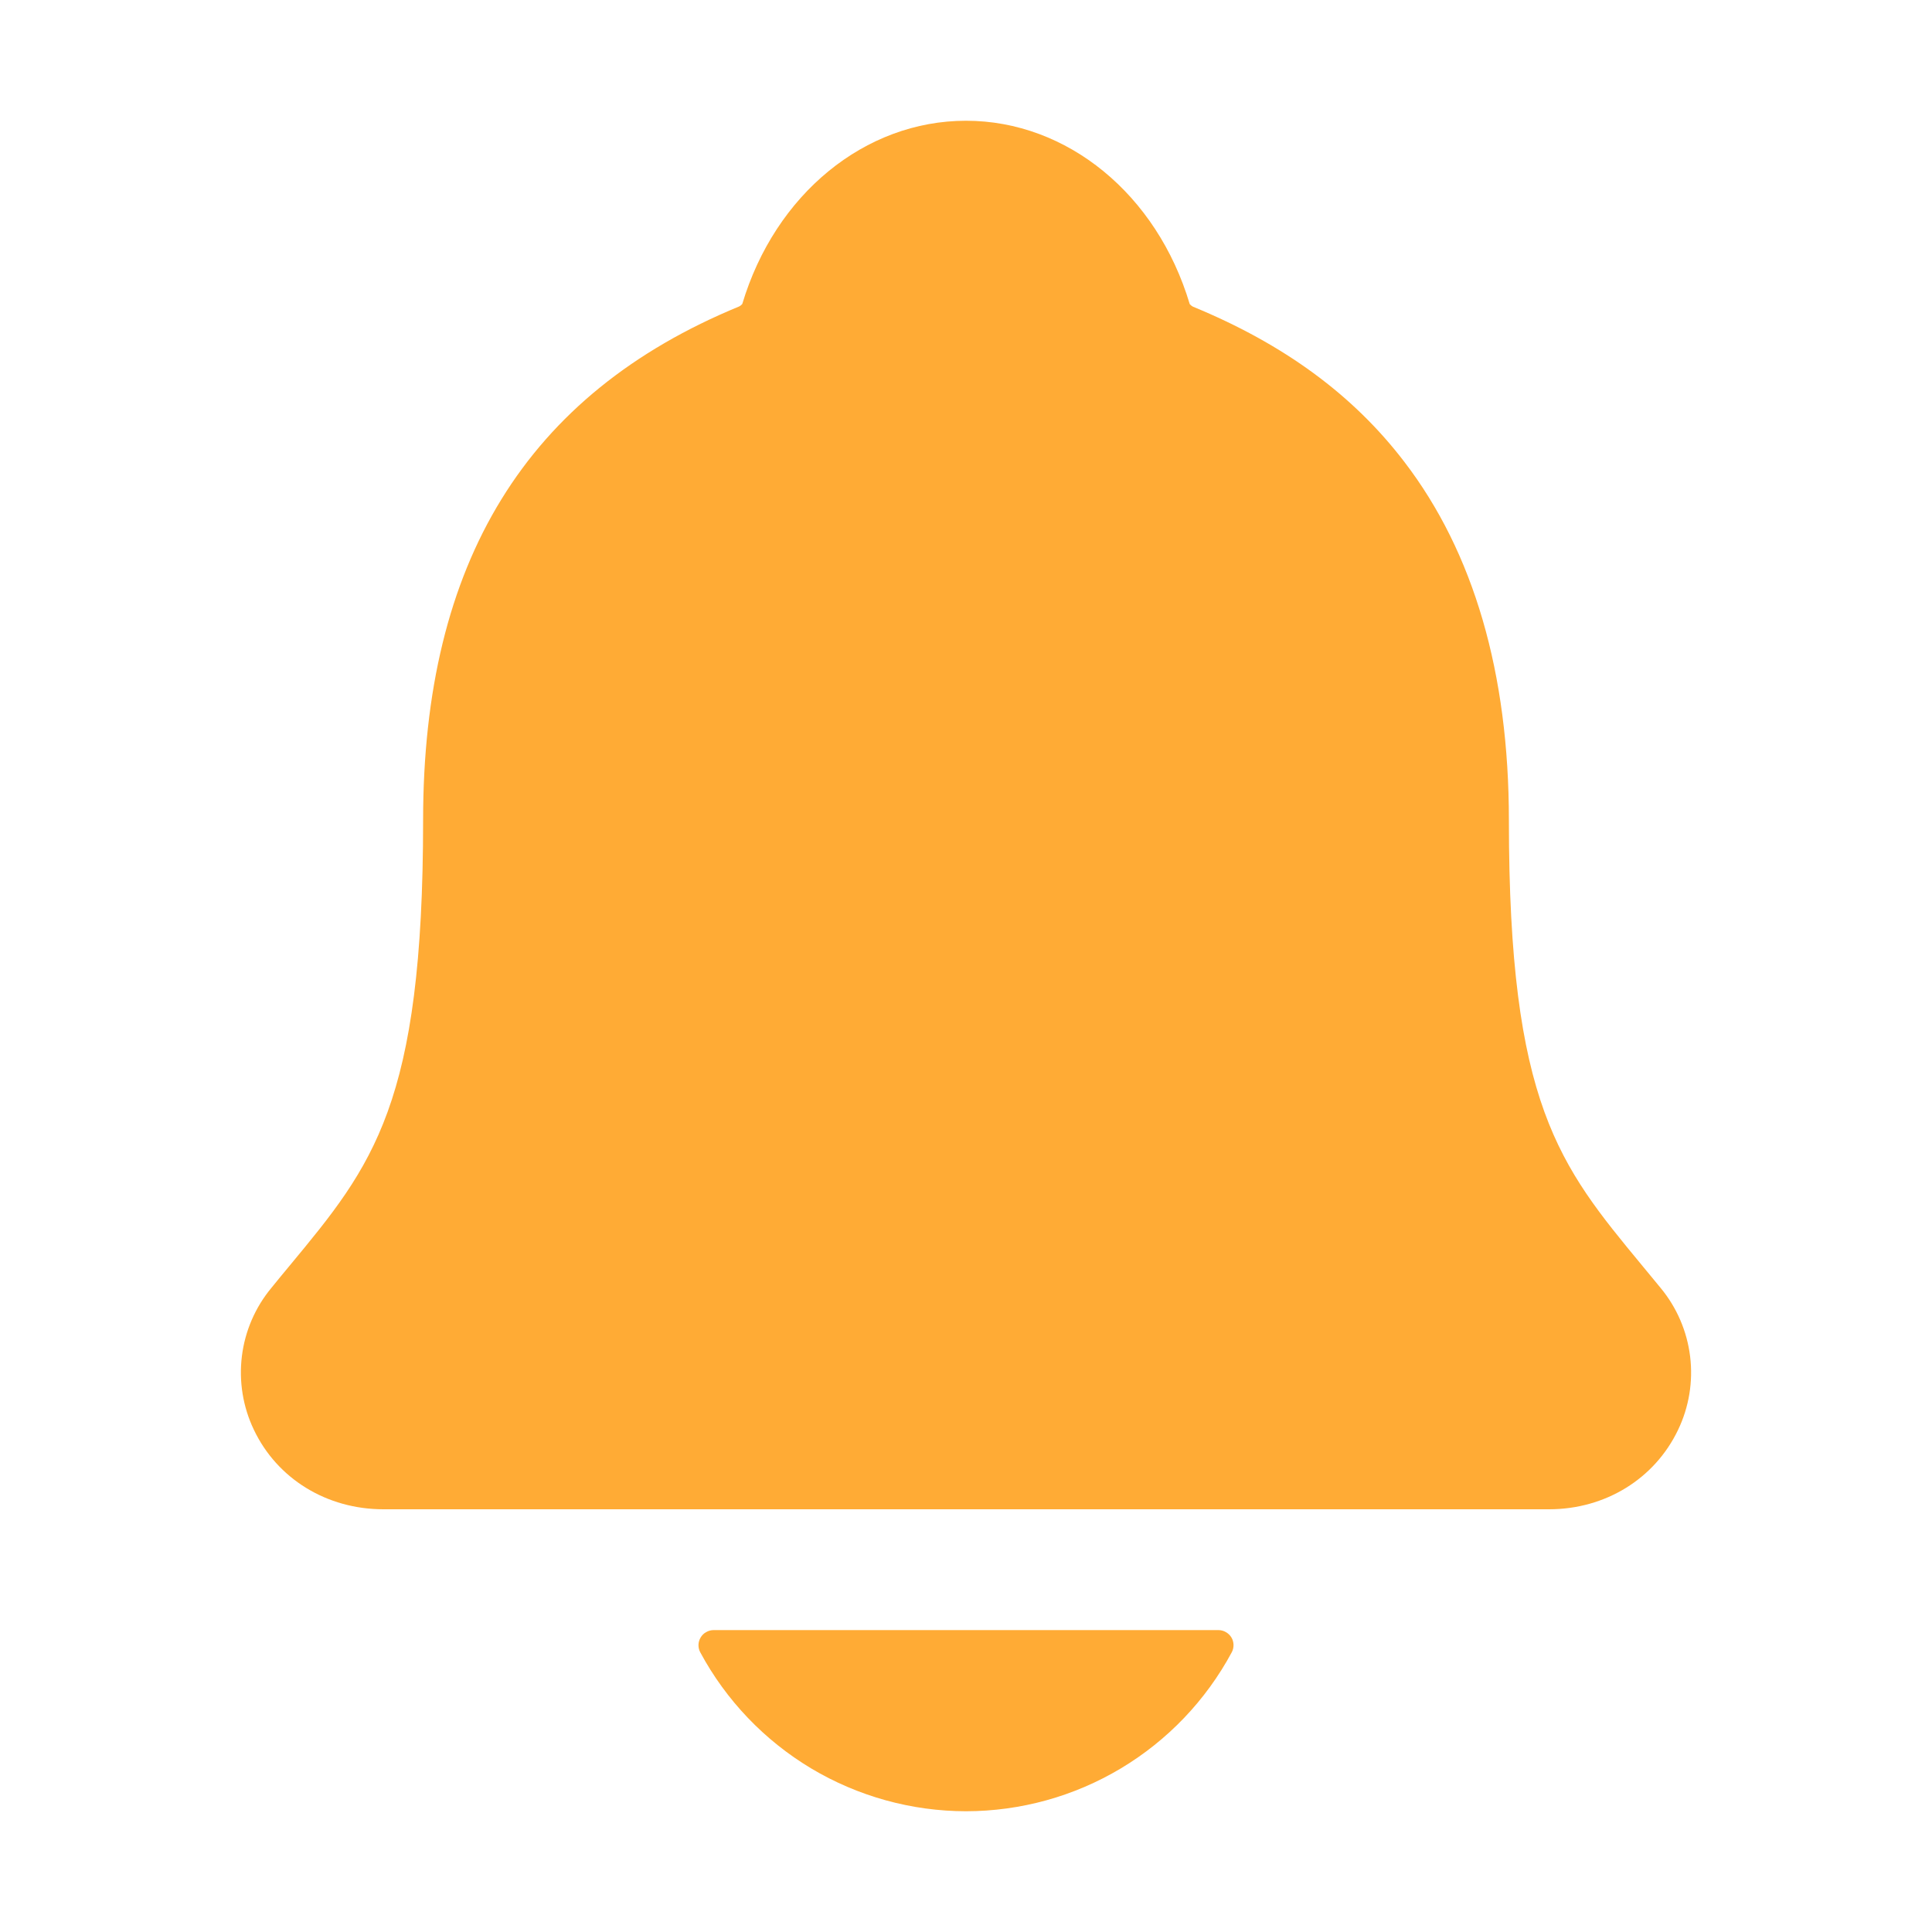 <svg width="30" height="30" viewBox="0 0 30 30" fill="none" xmlns="http://www.w3.org/2000/svg">
<path d="M25.786 19.999C25.689 19.881 25.593 19.764 25.499 19.651C24.21 18.092 23.43 17.151 23.43 12.737C23.43 10.452 22.884 8.577 21.806 7.171C21.012 6.132 19.938 5.344 18.522 4.761C18.504 4.751 18.488 4.738 18.474 4.722C17.965 3.017 16.571 1.875 15 1.875C13.428 1.875 12.036 3.017 11.526 4.72C11.513 4.736 11.497 4.748 11.479 4.758C8.175 6.118 6.57 8.728 6.57 12.735C6.57 17.151 5.791 18.092 4.501 19.649C4.407 19.762 4.312 19.877 4.215 19.997C3.963 20.3 3.804 20.669 3.756 21.059C3.708 21.45 3.772 21.846 3.942 22.201C4.304 22.963 5.074 23.436 5.954 23.436H24.053C24.928 23.436 25.693 22.963 26.056 22.205C26.227 21.85 26.292 21.453 26.244 21.062C26.196 20.671 26.037 20.302 25.786 19.999ZM15 28.125C15.847 28.124 16.677 27.895 17.404 27.46C18.131 27.025 18.726 26.402 19.127 25.656C19.146 25.621 19.155 25.581 19.154 25.54C19.153 25.5 19.142 25.46 19.121 25.426C19.1 25.391 19.07 25.363 19.035 25.343C19 25.323 18.96 25.312 18.92 25.312H11.081C11.041 25.312 11.001 25.323 10.966 25.343C10.93 25.362 10.901 25.391 10.88 25.426C10.859 25.46 10.847 25.5 10.846 25.54C10.845 25.581 10.854 25.621 10.873 25.656C11.274 26.402 11.87 27.025 12.596 27.46C13.323 27.894 14.153 28.124 15 28.125Z" fill="#FFAB35"/>
</svg>
